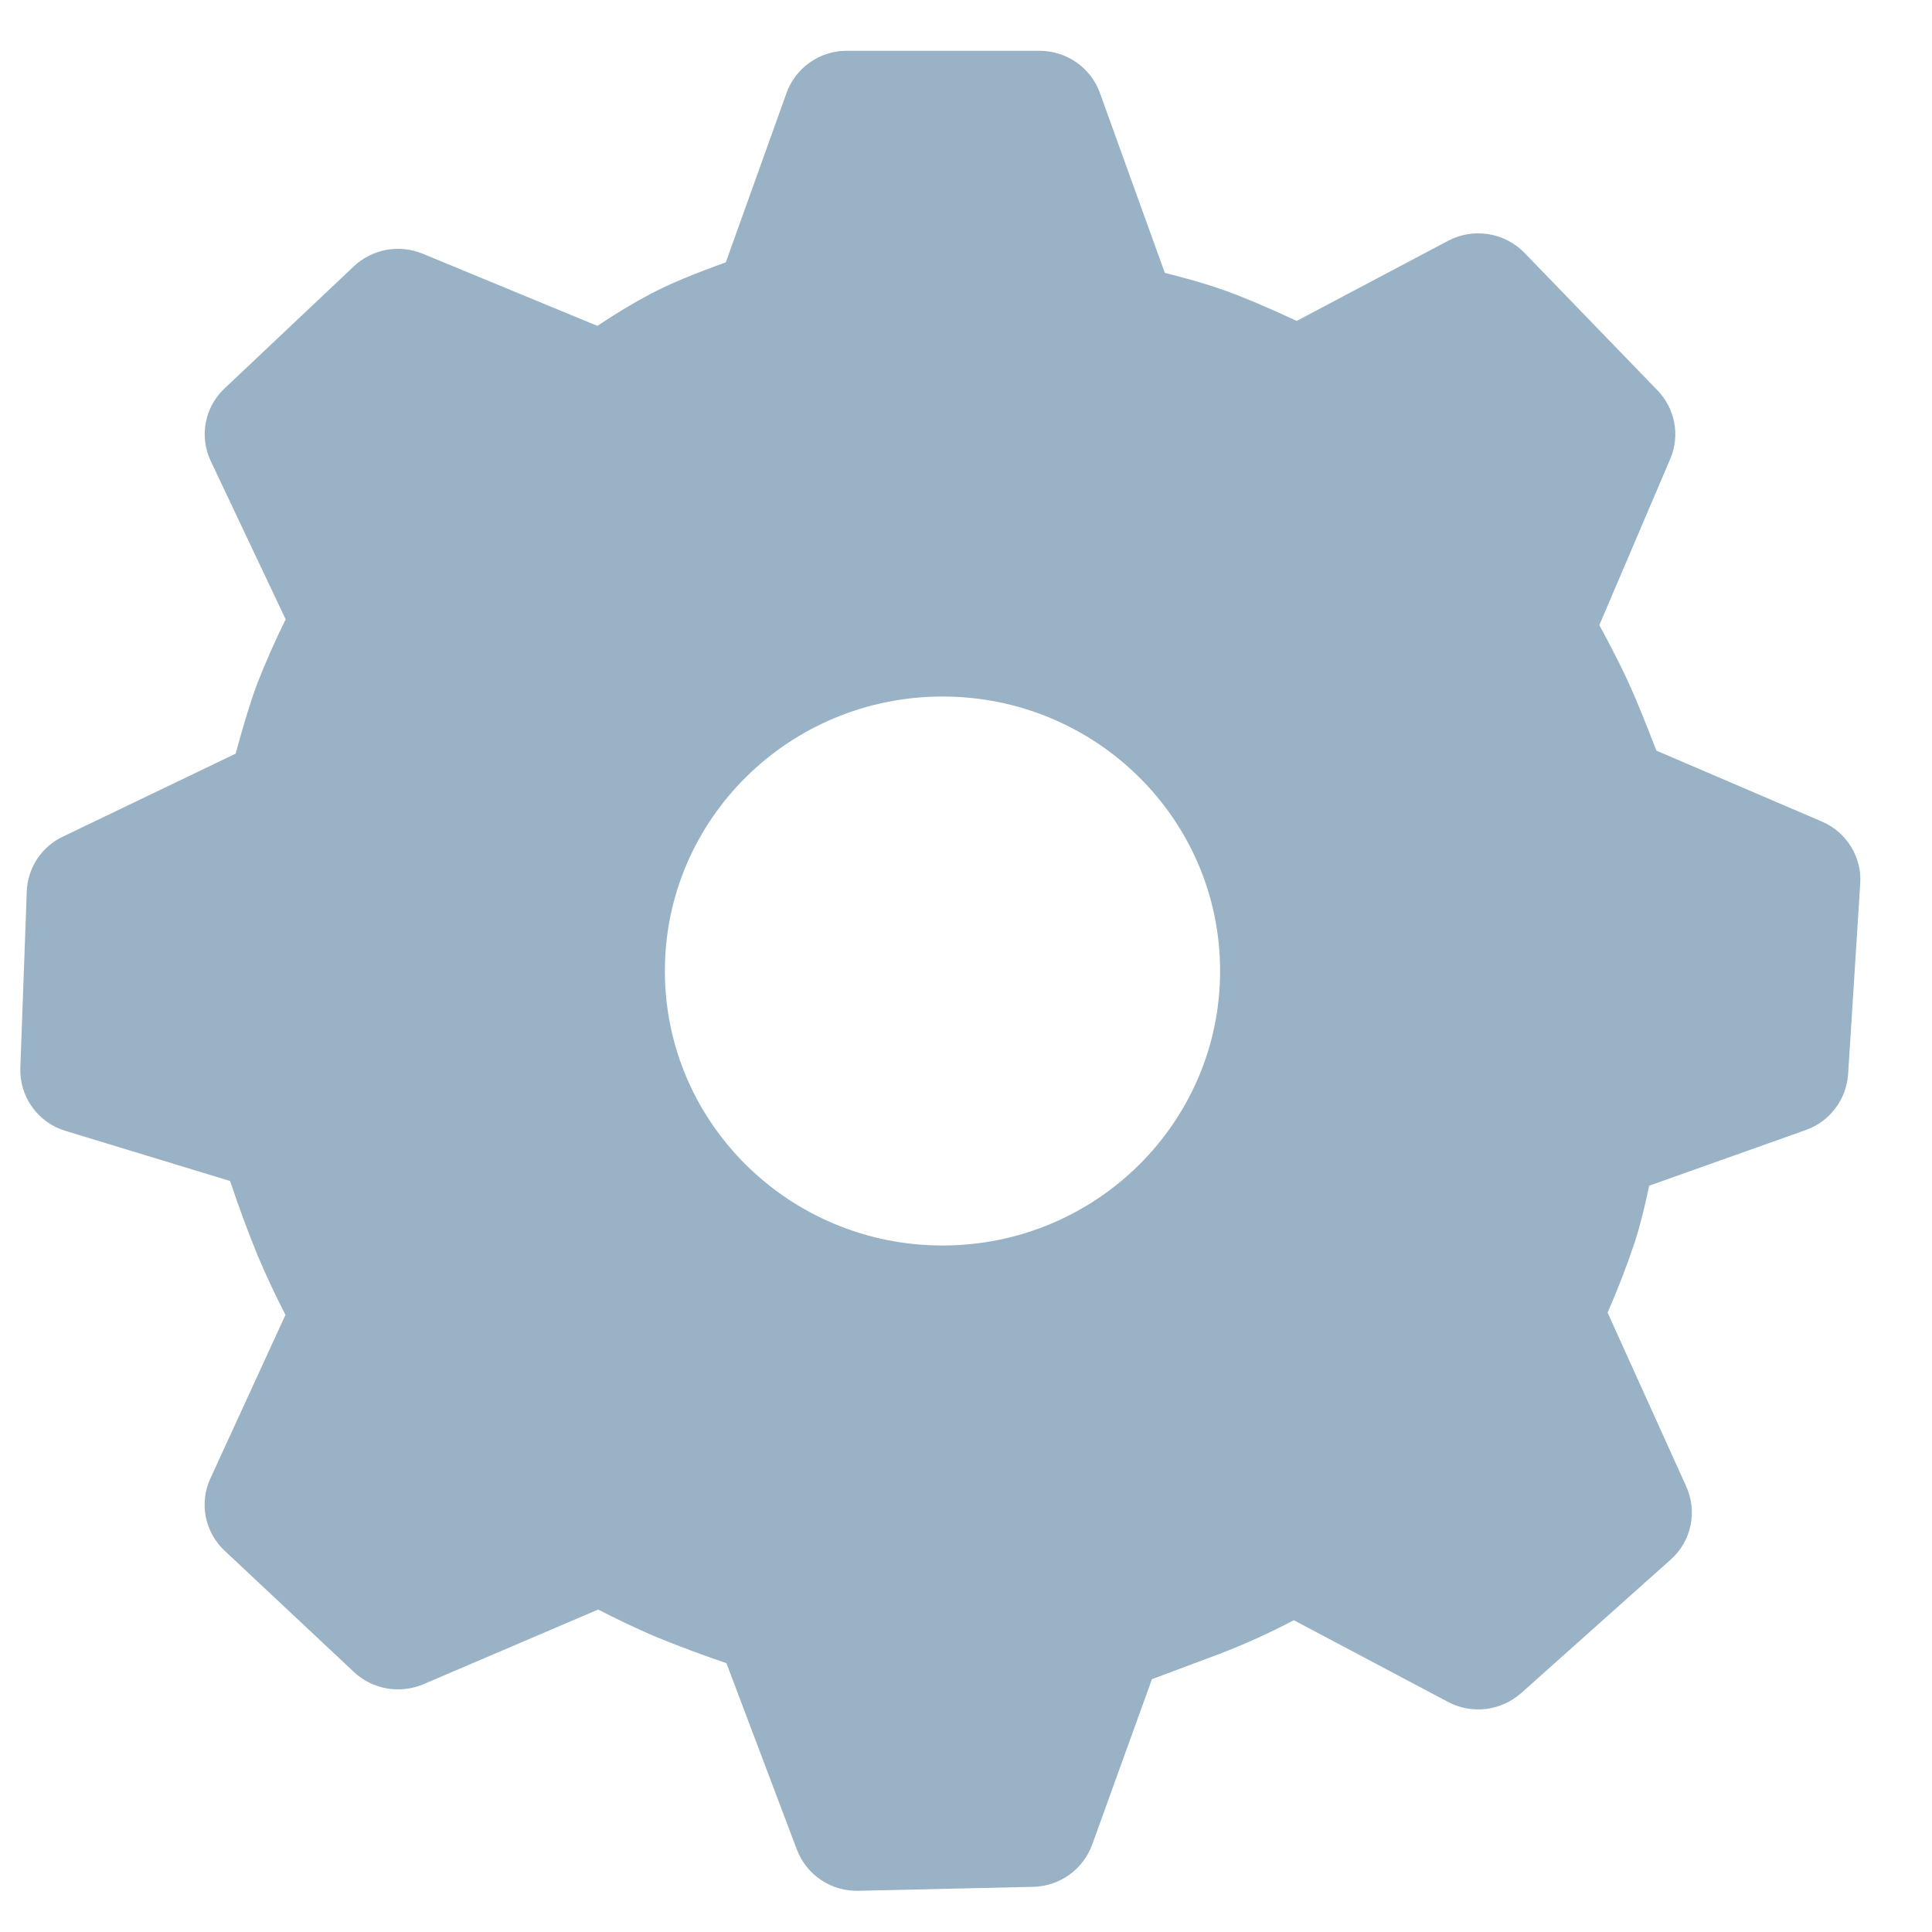 <svg width="21" height="21" viewBox="0 0 21 21" fill="none" xmlns="http://www.w3.org/2000/svg">
<path d="M11.299 0.552C11.593 0.552 11.856 0.735 11.955 1.009L12.661 2.966C12.914 3.029 13.131 3.092 13.315 3.158C13.516 3.23 13.775 3.339 14.095 3.488L15.739 2.618C15.873 2.547 16.026 2.521 16.176 2.545C16.326 2.568 16.465 2.64 16.571 2.749L18.017 4.244C18.209 4.443 18.263 4.734 18.155 4.988L17.384 6.795C17.512 7.03 17.614 7.231 17.692 7.399C17.776 7.582 17.88 7.834 18.004 8.159L19.801 8.929C20.071 9.044 20.238 9.314 20.22 9.603L20.088 11.678C20.078 11.813 20.03 11.942 19.948 12.049C19.867 12.157 19.755 12.238 19.628 12.283L17.926 12.888C17.877 13.123 17.826 13.324 17.772 13.494C17.684 13.756 17.585 14.015 17.474 14.268L18.329 16.158C18.389 16.291 18.405 16.439 18.375 16.582C18.345 16.725 18.27 16.854 18.161 16.951L16.535 18.403C16.427 18.498 16.294 18.558 16.152 18.576C16.009 18.593 15.865 18.566 15.739 18.499L14.063 17.611C13.8 17.75 13.53 17.872 13.253 17.978L12.521 18.252L11.871 20.052C11.822 20.184 11.736 20.298 11.621 20.379C11.507 20.461 11.371 20.506 11.231 20.509L9.331 20.552C9.187 20.556 9.045 20.515 8.925 20.435C8.805 20.355 8.713 20.239 8.662 20.105L7.896 18.078C7.634 17.989 7.375 17.892 7.12 17.788C6.91 17.697 6.704 17.6 6.502 17.495L4.602 18.307C4.476 18.36 4.338 18.376 4.204 18.352C4.07 18.329 3.946 18.267 3.847 18.174L2.441 16.855C2.336 16.757 2.265 16.629 2.237 16.488C2.209 16.348 2.226 16.202 2.286 16.072L3.103 14.292C2.994 14.081 2.893 13.866 2.801 13.648C2.692 13.381 2.592 13.11 2.501 12.837L0.711 12.292C0.565 12.248 0.438 12.157 0.35 12.034C0.261 11.91 0.216 11.761 0.221 11.609L0.291 9.688C0.296 9.563 0.335 9.441 0.404 9.336C0.473 9.232 0.569 9.148 0.683 9.094L2.561 8.192C2.648 7.873 2.724 7.625 2.791 7.444C2.885 7.202 2.99 6.965 3.105 6.732L2.291 5.012C2.229 4.881 2.21 4.734 2.237 4.592C2.264 4.451 2.335 4.321 2.441 4.222L3.845 2.896C3.943 2.803 4.066 2.741 4.199 2.716C4.332 2.692 4.47 2.706 4.595 2.758L6.493 3.542C6.703 3.402 6.893 3.289 7.065 3.198C7.27 3.089 7.544 2.975 7.889 2.852L8.549 1.011C8.597 0.876 8.687 0.76 8.804 0.678C8.921 0.595 9.061 0.552 9.205 0.552H11.299ZM10.245 7.571C8.578 7.571 7.227 8.906 7.227 10.554C7.227 12.202 8.578 13.538 10.245 13.538C11.911 13.538 13.262 12.202 13.262 10.554C13.262 8.906 11.912 7.571 10.245 7.571Z" fill="#99B2C6"/>
</svg>
